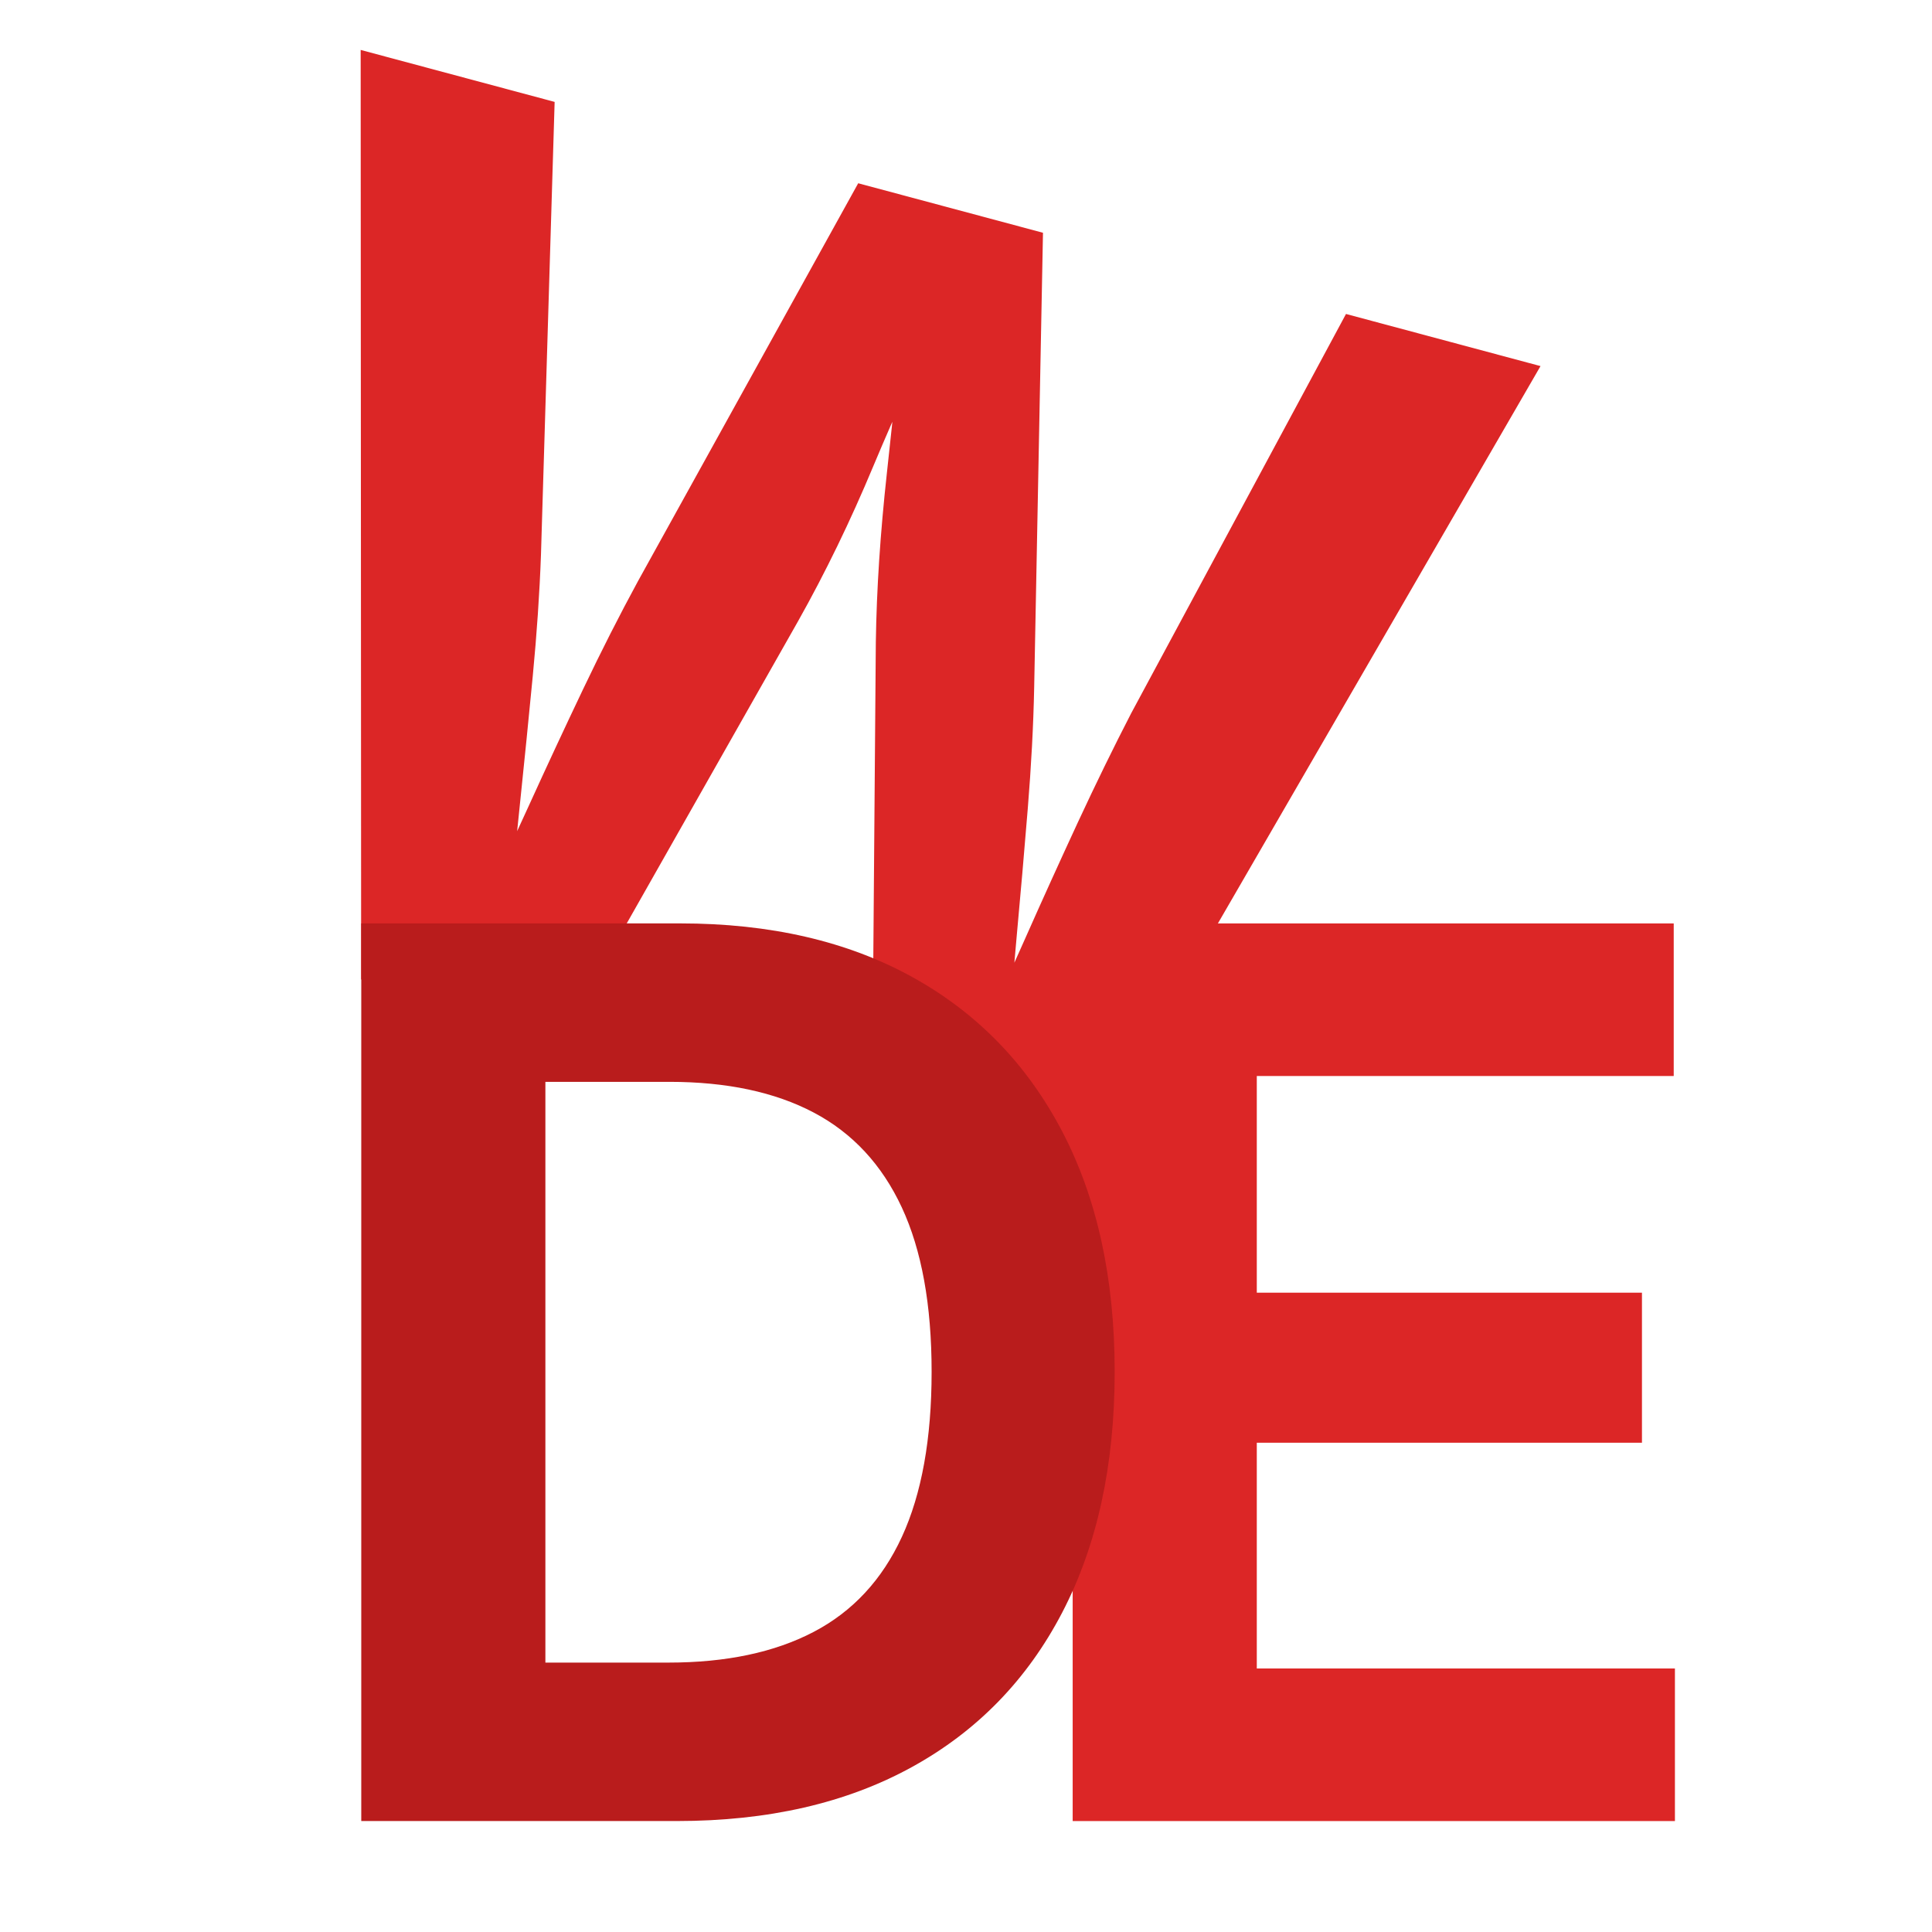 <?xml version="1.0" encoding="UTF-8" standalone="no"?>
<!DOCTYPE svg PUBLIC "-//W3C//DTD SVG 1.1//EN" "http://www.w3.org/Graphics/SVG/1.1/DTD/svg11.dtd">
<svg width="100%" height="100%" viewBox="0 0 1080 1080" version="1.1" xmlns="http://www.w3.org/2000/svg" xmlns:xlink="http://www.w3.org/1999/xlink" xml:space="preserve" xmlns:serif="http://www.serif.com/" style="fill-rule:evenodd;clip-rule:evenodd;stroke-linejoin:round;stroke-miterlimit:2;">
    <g transform="matrix(28.392,7.608,-7.608,28.392,-970.966,-11032)">
        <path d="M140.507,370.193L135.923,353.121L139.742,353.121L141.722,361.515C141.884,362.221 142.032,362.974 142.166,363.773C142.3,364.573 142.431,365.375 142.559,366.179C142.687,366.983 142.813,367.757 142.937,368.498L142.321,368.498C142.46,367.757 142.597,366.983 142.732,366.179C142.866,365.375 143.007,364.573 143.155,363.773C143.303,362.974 143.462,362.221 143.632,361.515L145.719,353.121L149.357,353.121L151.433,361.515C151.607,362.221 151.766,362.974 151.912,363.773C152.058,364.573 152.2,365.375 152.338,366.179C152.477,366.983 152.615,367.757 152.755,368.498L152.116,368.498C152.248,367.757 152.376,366.983 152.503,366.179C152.629,365.375 152.762,364.573 152.901,363.773C153.041,362.974 153.188,362.221 153.342,361.515L155.323,353.121L159.153,353.121L154.558,370.193L150.566,370.193L148.301,361.462C148.056,360.491 147.847,359.44 147.673,358.308C147.5,357.176 147.308,356.014 147.099,354.822L147.966,354.822C147.732,355.986 147.54,357.127 147.389,358.244C147.239,359.361 147.033,360.434 146.77,361.462L144.504,370.193L140.507,370.193Z" style="fill:rgb(220,38,38);fill-rule:nonzero;"/>
    </g>
    <g transform="matrix(25.776,0,0,25.776,-2934.85,-8524.11)">
        <path d="M137.123,370.193L137.123,350.726L150.158,350.726L150.158,354.035L141.116,354.035L141.116,358.734L149.469,358.734L149.469,361.988L141.116,361.988L141.116,366.884L150.184,366.884L150.184,370.193L137.123,370.193Z" style="fill:rgb(220,38,38);fill-rule:nonzero;"/>
    </g>
    <g transform="matrix(29.653,0,0,29.653,-3857.34,-9959.36)">
        <path d="M142.843,370.193L138.46,370.193L138.46,367.206L142.682,367.206C143.77,367.206 144.682,367.014 145.42,366.628C146.157,366.243 146.712,365.645 147.085,364.835C147.458,364.024 147.645,362.987 147.645,361.723C147.645,360.461 147.457,359.428 147.082,358.623C146.706,357.817 146.153,357.222 145.421,356.836C144.69,356.451 143.784,356.258 142.703,356.258L138.381,356.258L138.381,353.271L142.905,353.271C144.605,353.271 146.065,353.609 147.286,354.285C148.507,354.961 149.447,355.93 150.107,357.193C150.766,358.455 151.096,359.965 151.096,361.723C151.096,363.483 150.766,364.996 150.107,366.262C149.448,367.528 148.502,368.5 147.27,369.177C146.037,369.855 144.562,370.193 142.843,370.193ZM140.364,353.271L140.364,370.193L136.893,370.193L136.893,353.271L140.364,353.271Z" style="fill:rgb(185,28,28);fill-rule:nonzero;"/>
    </g>
</svg>
